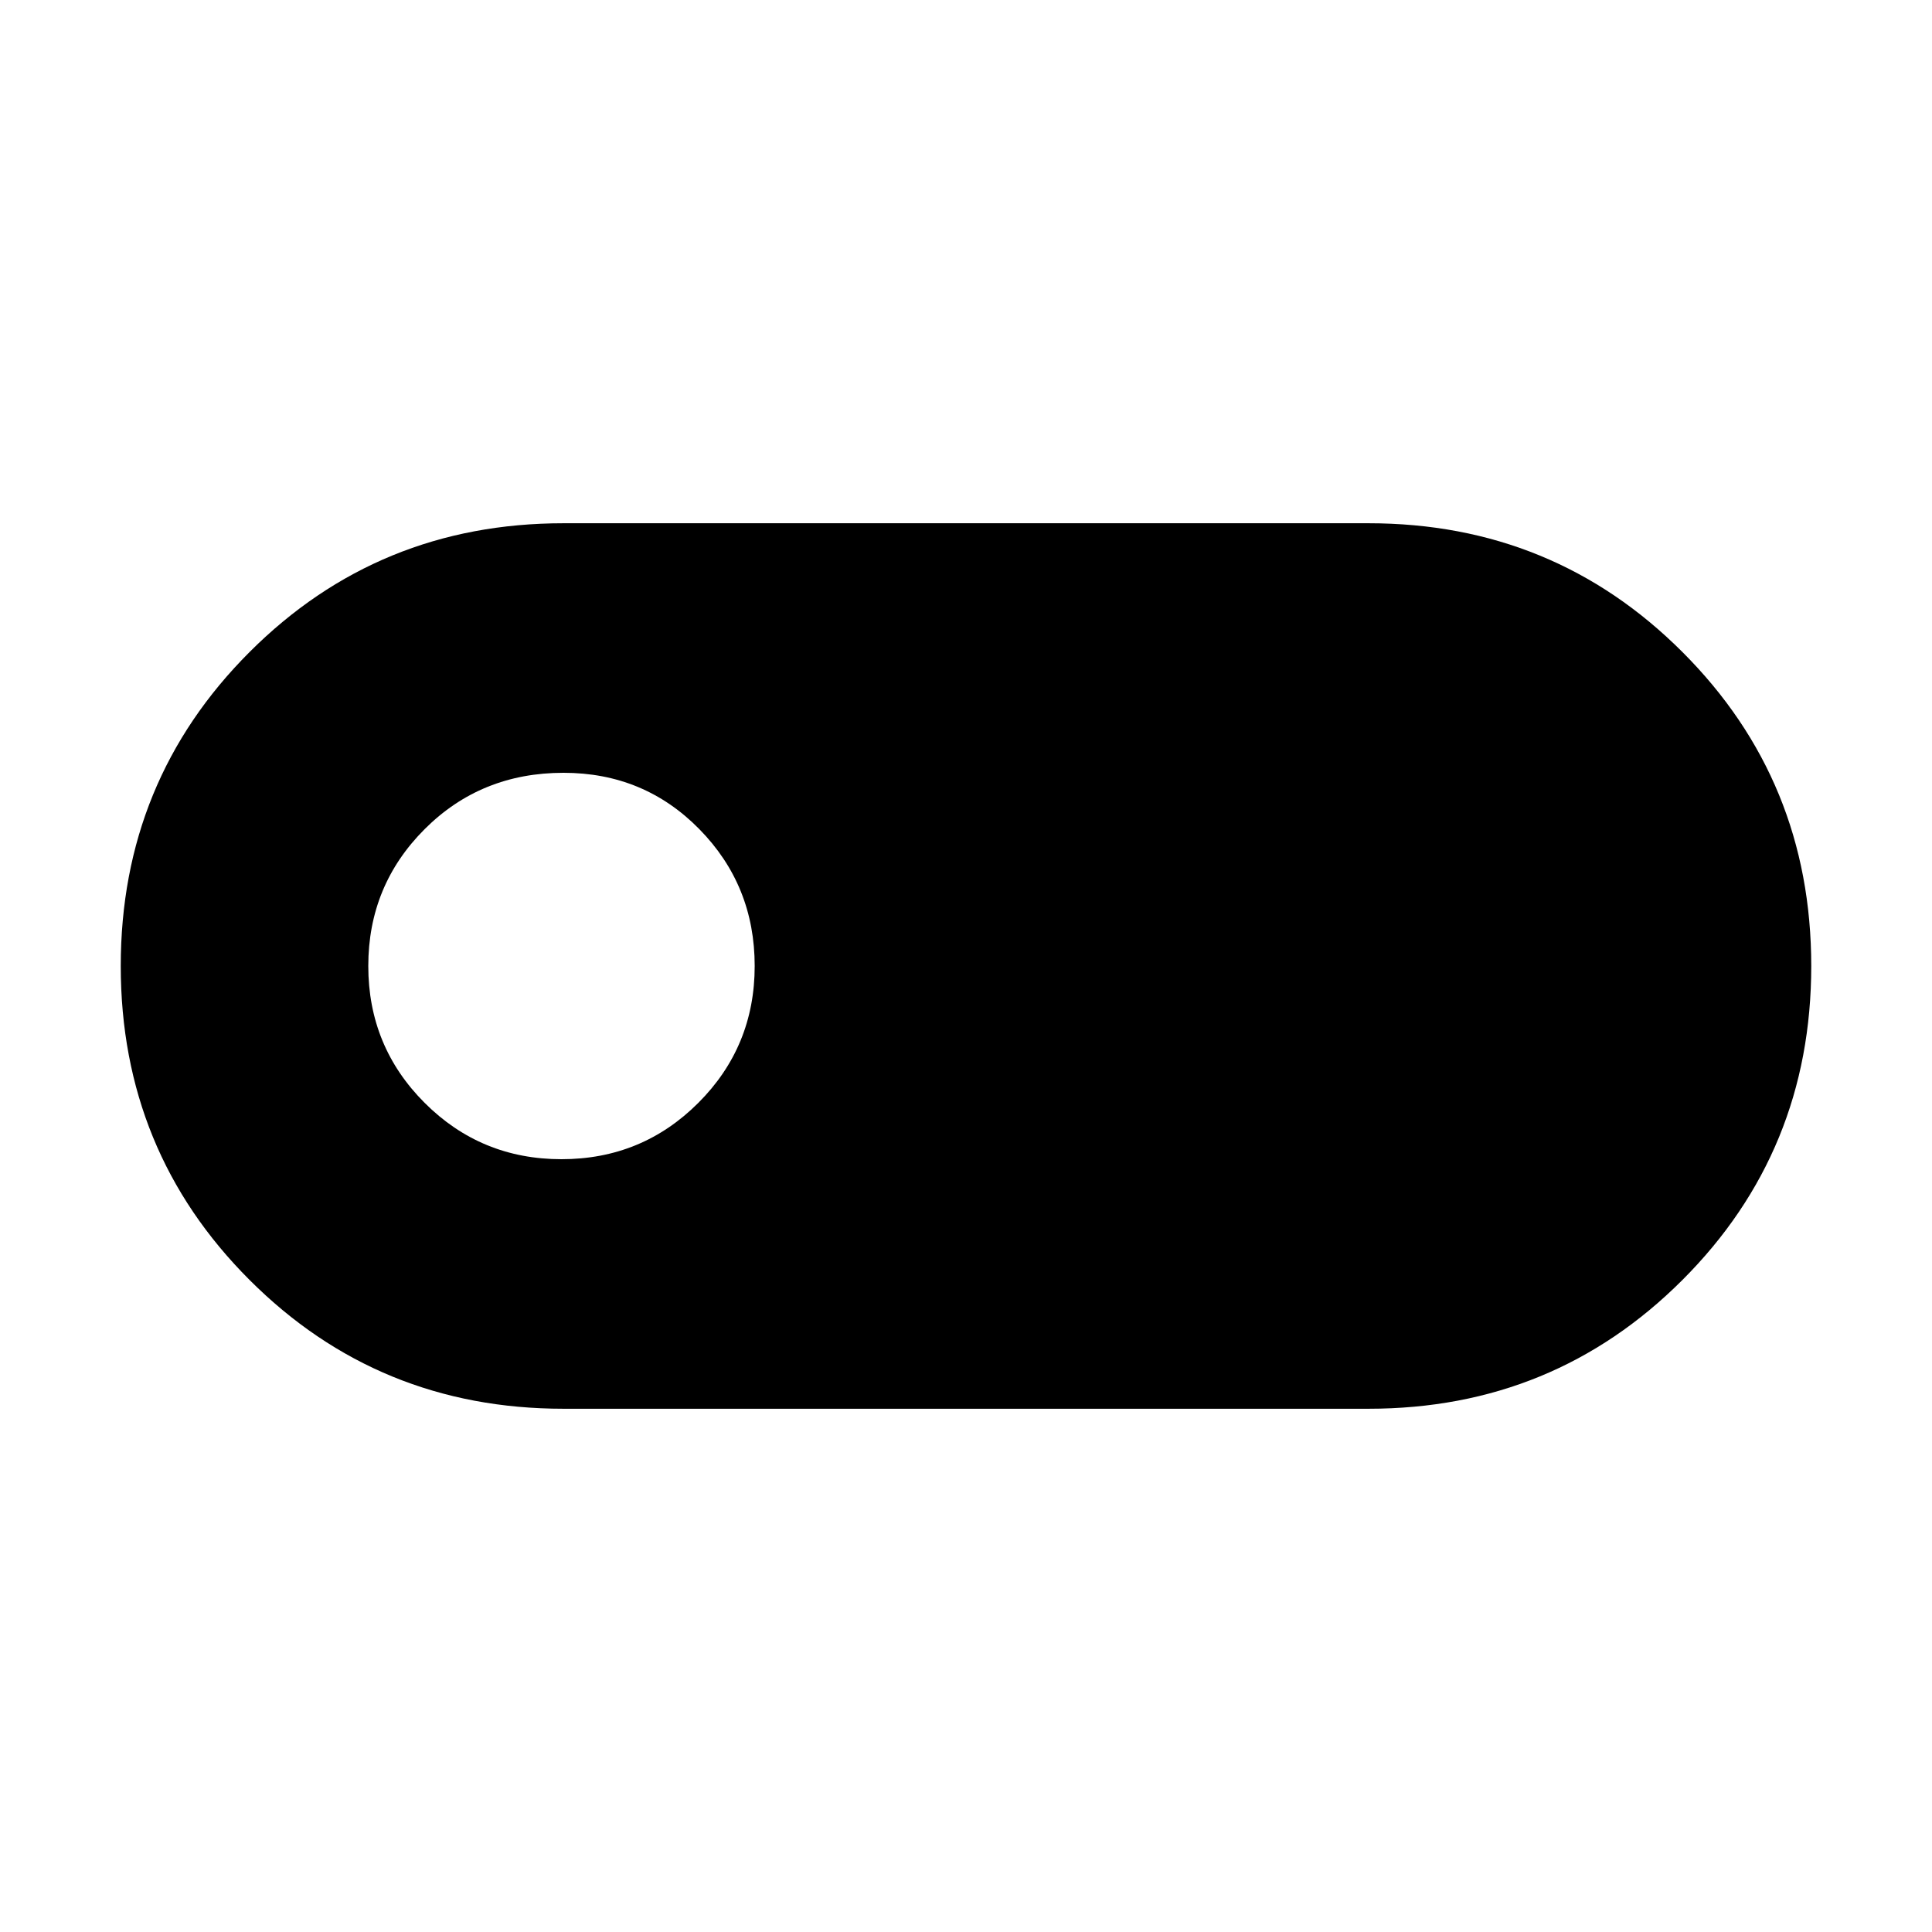 <svg xmlns="http://www.w3.org/2000/svg" width="48" height="48" viewBox="0 0 48 48"><path d="M14 35q-4.6 0-7.8-3.2T3 24q0-4.6 3.2-7.8T14 13h20q4.6 0 7.8 3.2T45 24q0 4.6-3.2 7.8T34 35Zm-.05-6.2q2 0 3.4-1.4t1.4-3.4q0-2-1.375-3.4T14 19.2q-2.05 0-3.45 1.4-1.4 1.4-1.4 3.4t1.4 3.4q1.4 1.4 3.4 1.4Z"/></svg>